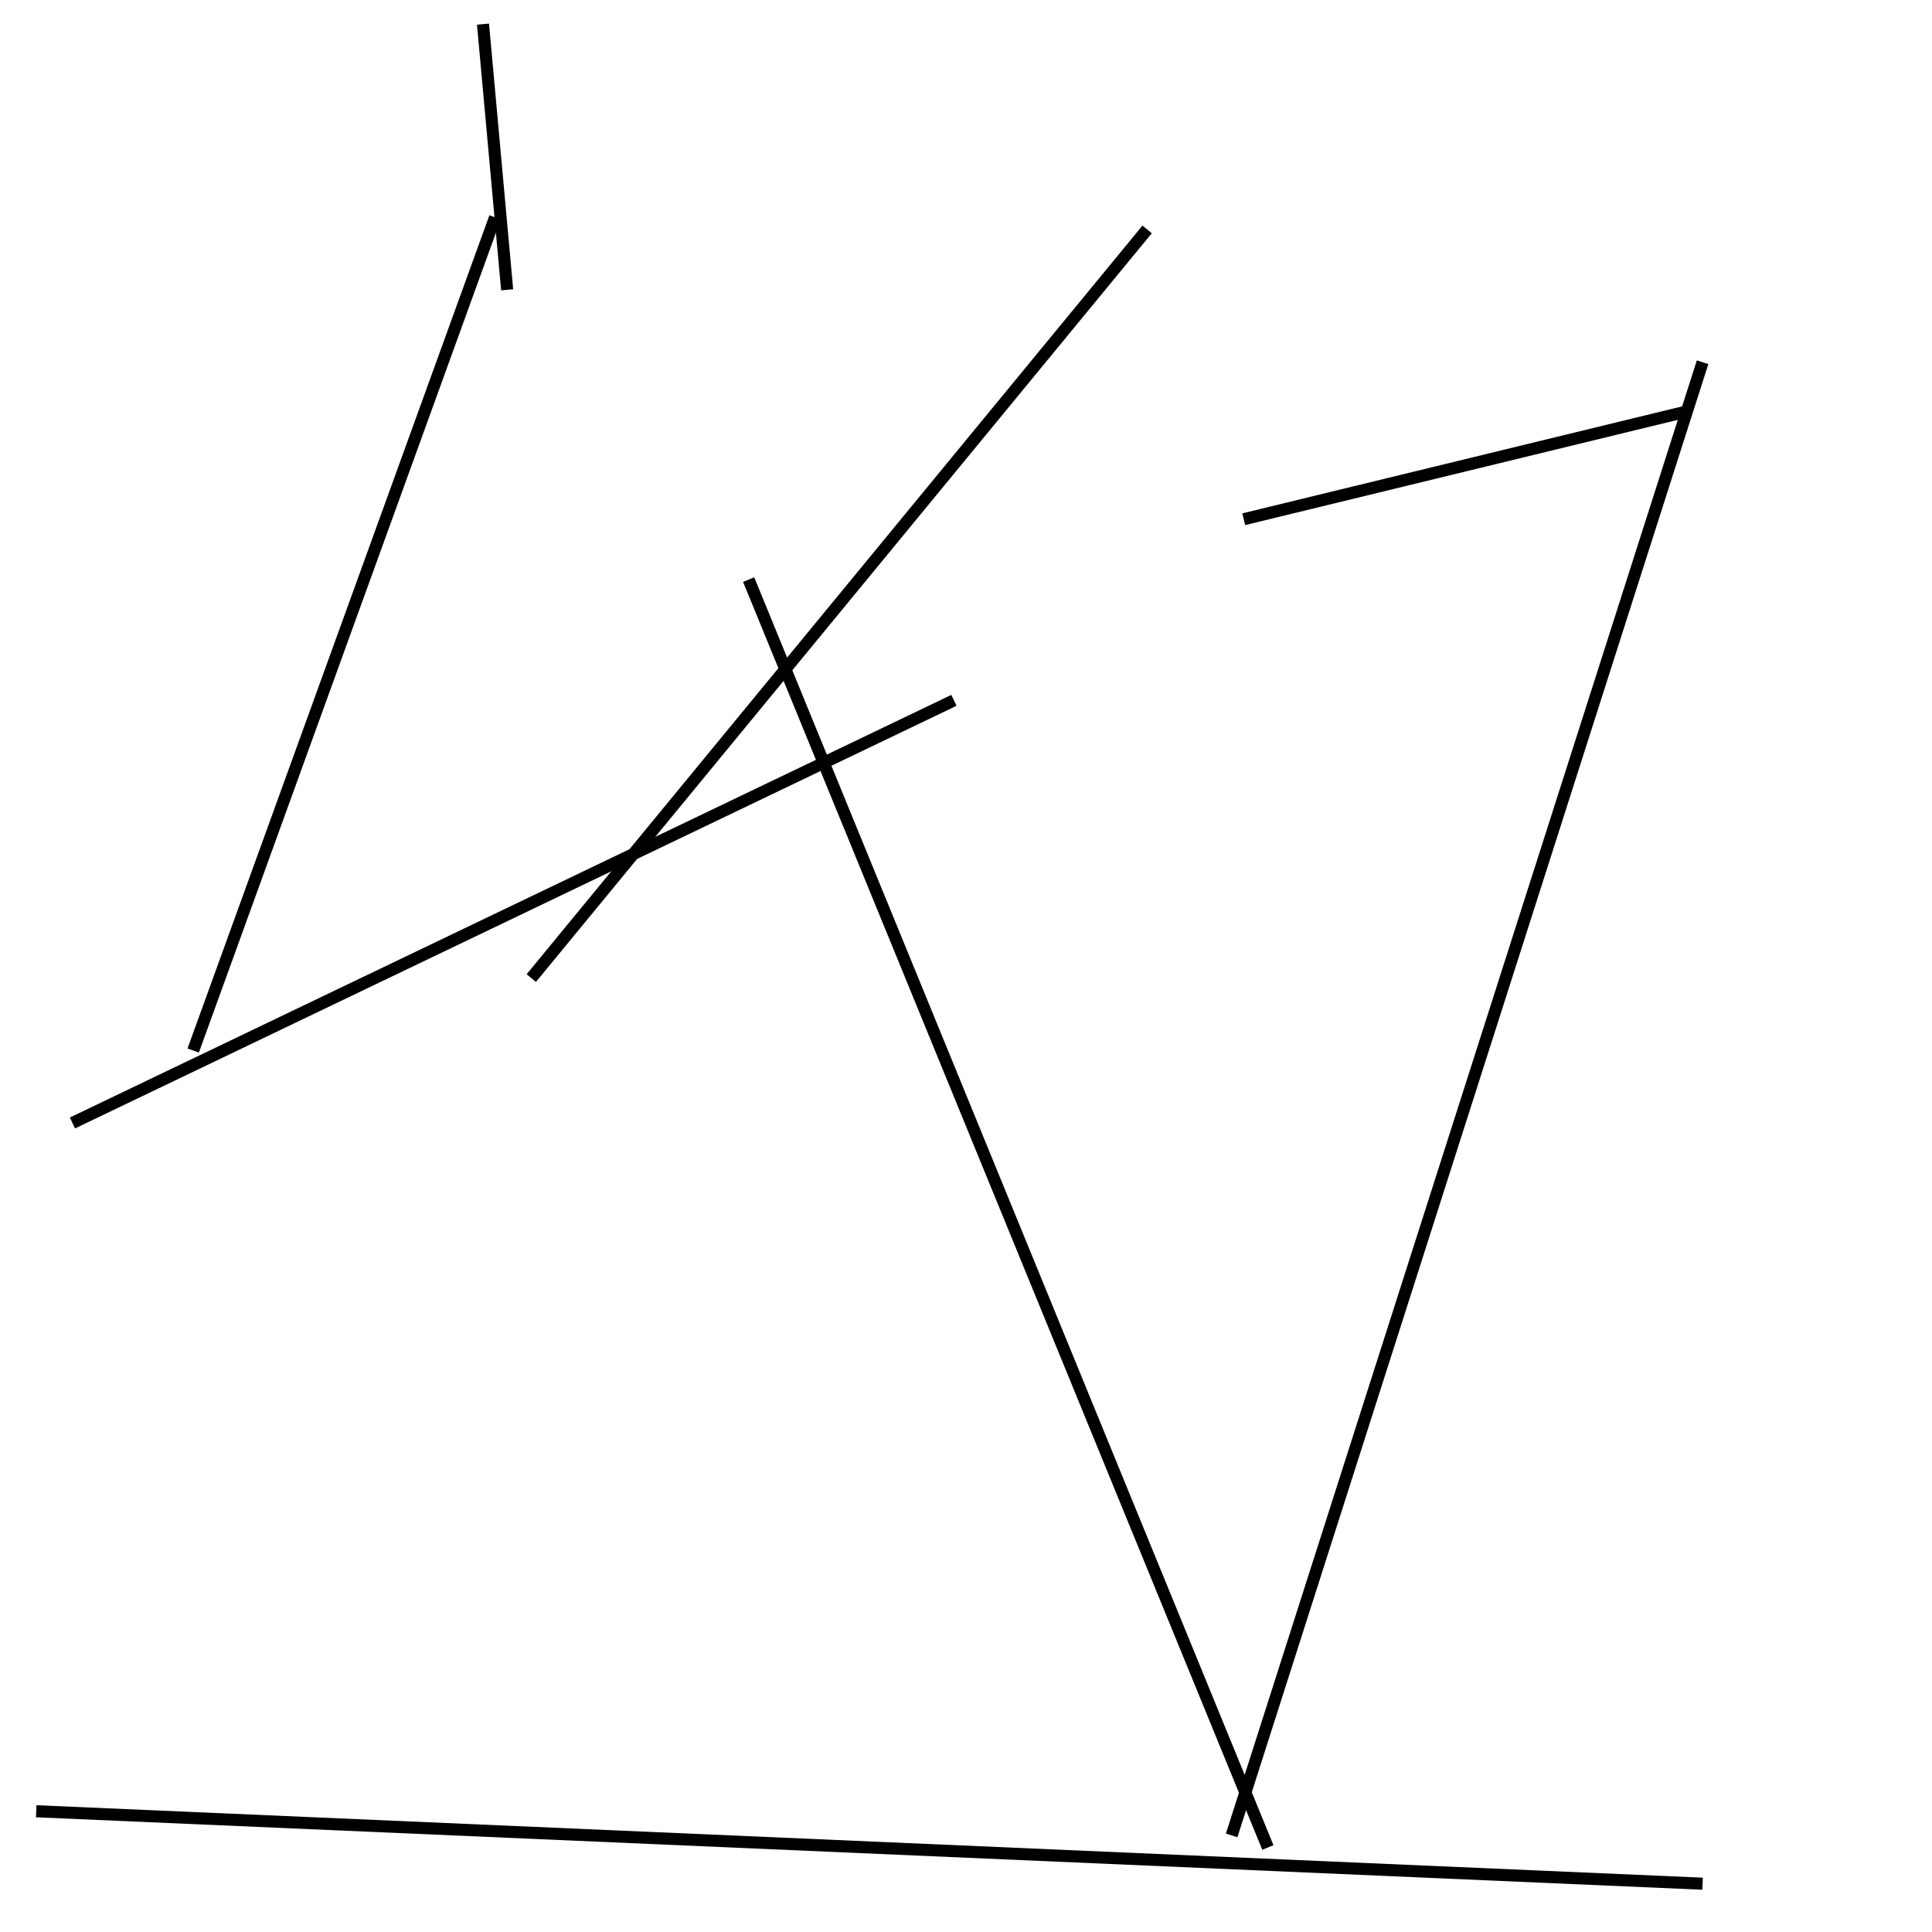 <?xml version="1.0" encoding="utf-8" ?>
<svg baseProfile="full" height="160" version="1.1" width="160" xmlns="http://www.w3.org/2000/svg" xmlns:ev="http://www.w3.org/2001/xml-events" xmlns:xlink="http://www.w3.org/1999/xlink"><defs /><line stroke="black" stroke-width="1" x1="140" x2="103" y1="34" y2="43" /><line stroke="black" stroke-width="1" x1="141" x2="102" y1="30" y2="152" /><line stroke="black" stroke-width="1" x1="95" x2="44" y1="19" y2="81" /><line stroke="black" stroke-width="1" x1="62" x2="105" y1="48" y2="153" /><line stroke="black" stroke-width="1" x1="3" x2="141" y1="150" y2="156" /><line stroke="black" stroke-width="1" x1="79" x2="6" y1="58" y2="93" /><line stroke="black" stroke-width="1" x1="42" x2="40" y1="24" y2="2" /><line stroke="black" stroke-width="1" x1="41" x2="16" y1="18" y2="87" /></svg>